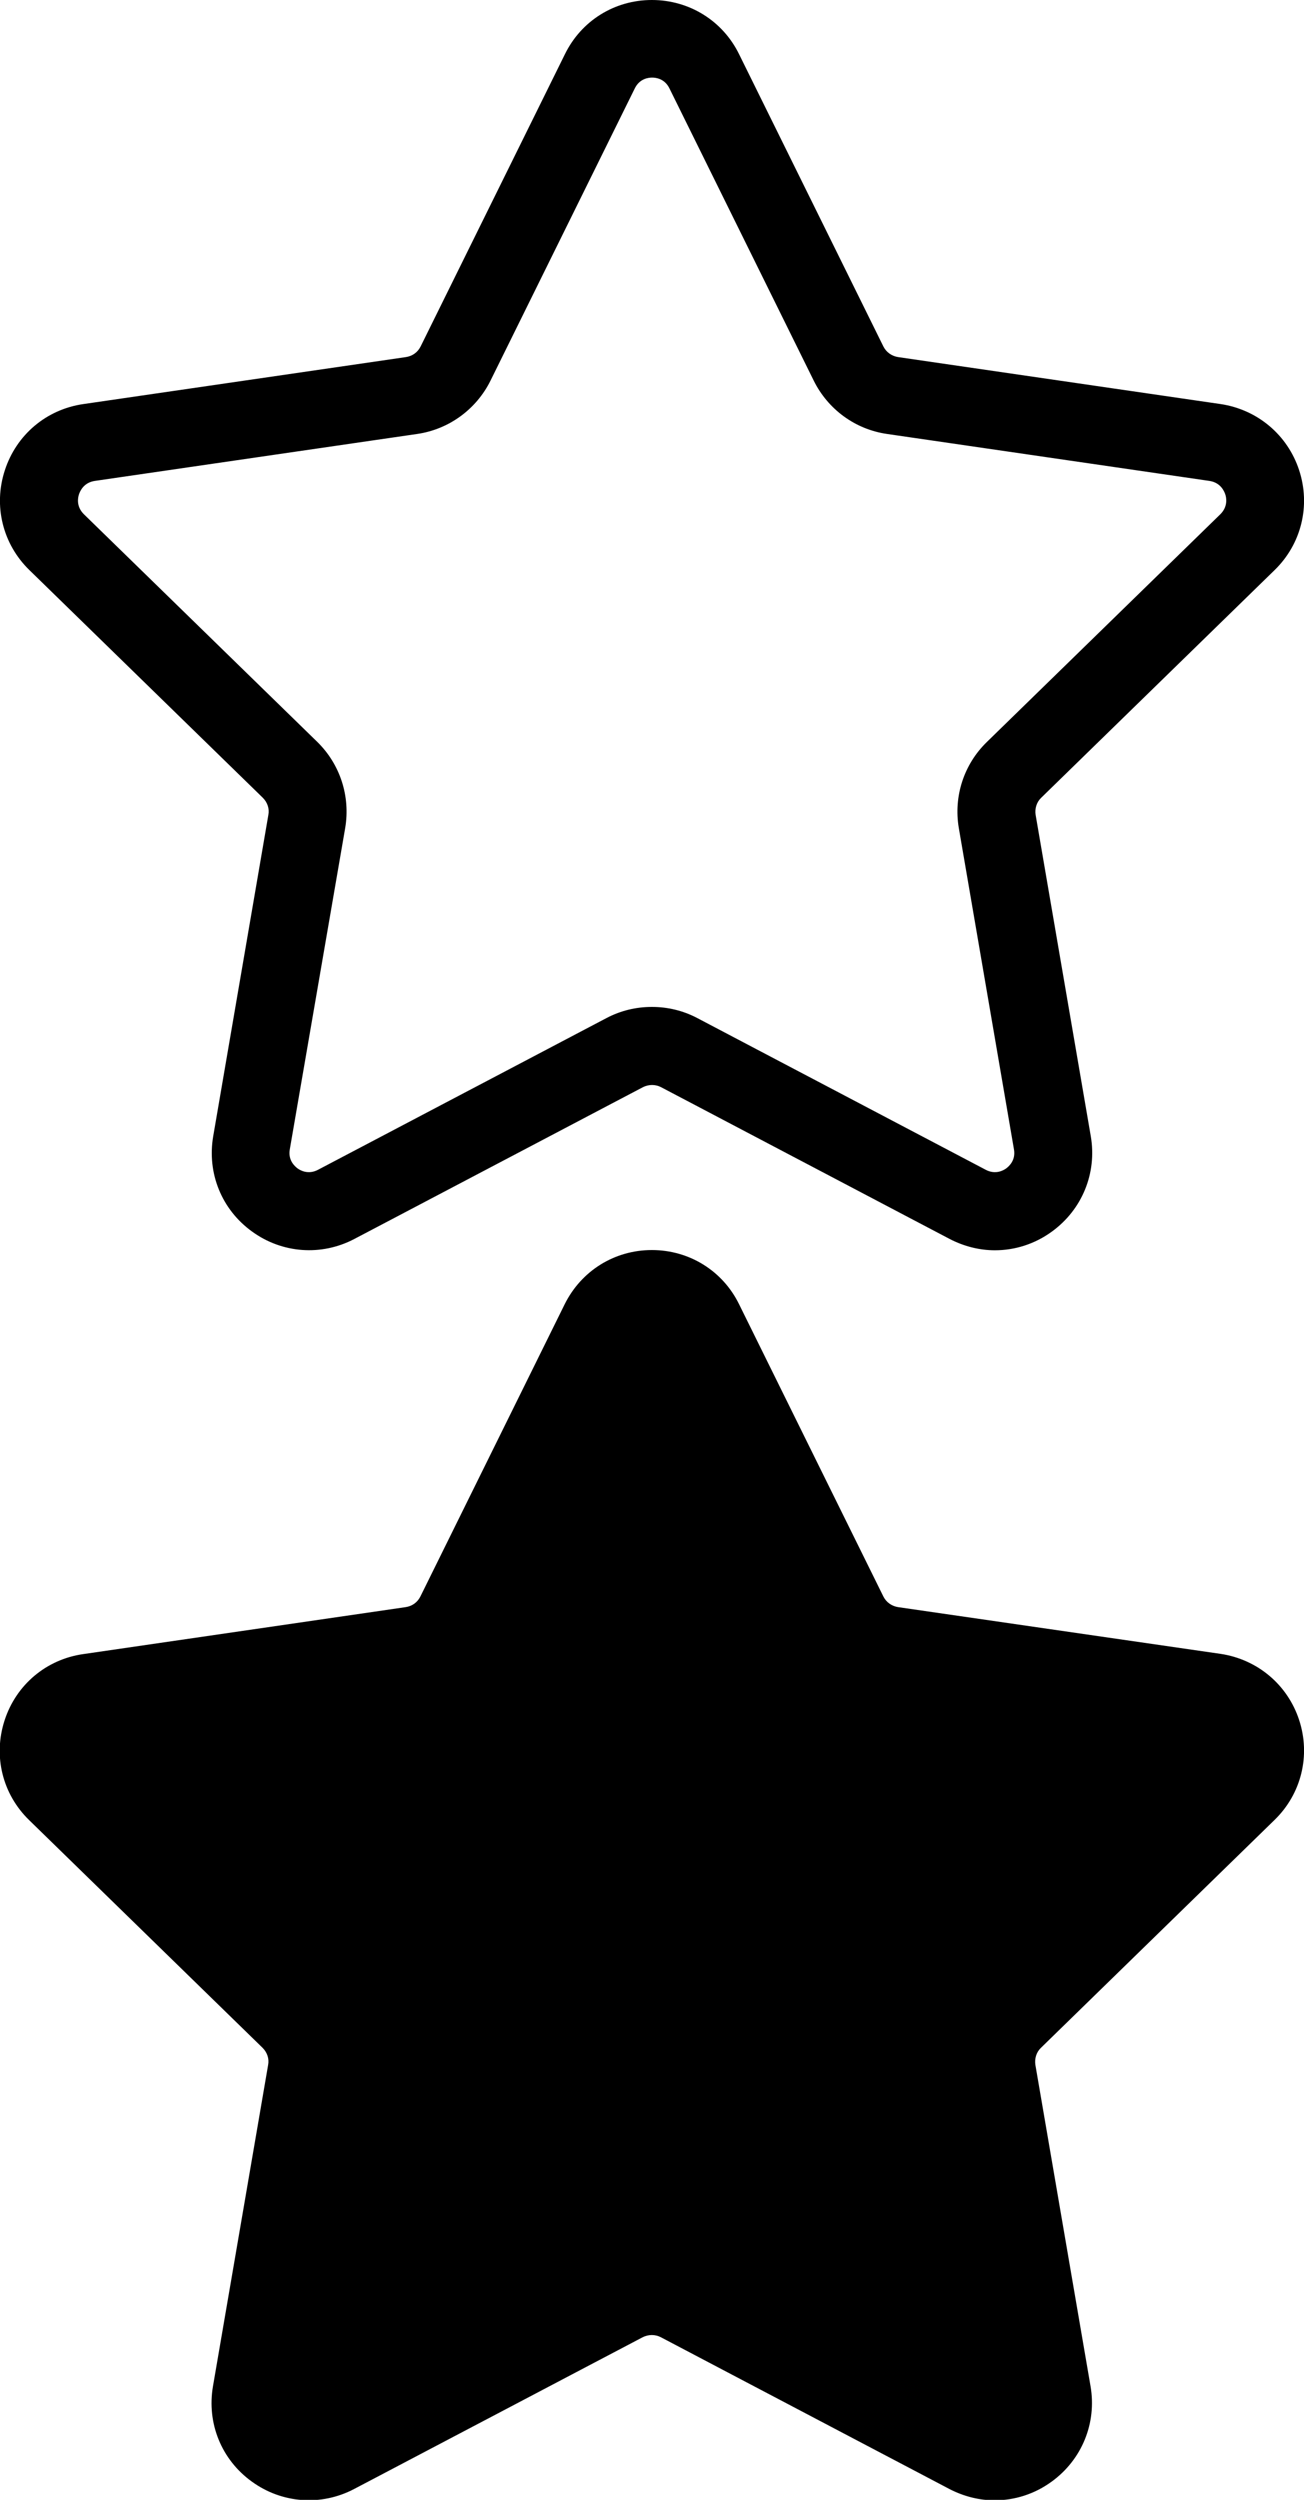 <?xml version="1.0" encoding="utf-8"?>
<!-- Generator: Adobe Illustrator 17.1.0, SVG Export Plug-In . SVG Version: 6.00 Build 0)  -->
<!DOCTYPE svg PUBLIC "-//W3C//DTD SVG 1.1//EN" "http://www.w3.org/Graphics/SVG/1.1/DTD/svg11.dtd">
<svg version="1.1" id="Layer_1" xmlns="http://www.w3.org/2000/svg" xmlns:xlink="http://www.w3.org/1999/xlink" x="0px" y="0px"
	 viewBox="70.7 0 541.3 1037.5" enable-background="new 70.7 0 541.3 1037.5" xml:space="preserve">
<g>
	<g>
		<path d="M599.8,236.6c11.1-10.8,15-26.7,10.2-41.4c-4.8-14.7-17.3-25.2-32.6-27.5l-133.9-19.5c-2.6-0.4-4.9-2-6.1-4.4L377.5,22.5
			C370.7,8.6,356.8,0,341.3,0S312,8.6,305.2,22.5l-59.9,121.3c-1.2,2.4-3.4,4-6.1,4.4l-133.9,19.5c-15.3,2.2-27.8,12.7-32.6,27.5
			c-4.8,14.7-0.9,30.6,10.2,41.4l96.9,94.5c1.9,1.9,2.8,4.5,2.3,7.1l-22.9,133.4c-2.6,15.3,3.5,30.4,16.1,39.5
			c12.5,9.1,28.8,10.3,42.5,3.1l119.8-63c2.4-1.2,5.2-1.2,7.5,0l119.8,63c6,3.1,12.4,4.7,18.8,4.7c8.3,0,16.6-2.6,23.7-7.8
			c12.5-9.1,18.7-24.2,16.1-39.5l-22.9-133.4c-0.4-2.6,0.4-5.3,2.3-7.1L599.8,236.6z M468.7,343.6L491.6,477c0.8,4.5-2,7-3.2,7.9
			c-1.2,0.9-4.5,2.7-8.5,0.6l-119.8-63c-5.9-3.1-12.3-4.6-18.8-4.6s-12.9,1.5-18.8,4.6l-119.8,63c-4,2.1-7.3,0.3-8.5-0.6
			c-1.2-0.9-4-3.4-3.2-7.9L214,343.6c2.2-13.1-2.1-26.4-11.6-35.7l-96.9-94.5c-3.2-3.2-2.5-6.8-2-8.3c0.5-1.4,2-4.8,6.5-5.5
			l133.9-19.5c13.1-1.9,24.5-10.2,30.4-22.1l59.9-121.3c2-4.1,5.7-4.5,7.2-4.5c1.5,0,5.2,0.4,7.2,4.5v0l59.9,121.3
			c5.9,11.9,17.2,20.2,30.4,22.1l133.9,19.5c4.5,0.7,6,4.1,6.5,5.5c0.5,1.4,1.2,5.1-2,8.3l-96.9,94.5
			C470.8,317.2,466.5,330.5,468.7,343.6z"/>
	</g>
</g>
<g>
	<g>
		<path d="M599.8,755.3c11.1-10.8,15-26.7,10.2-41.4c-4.8-14.7-17.3-25.2-32.6-27.5L443.5,667c-2.6-0.4-4.9-2-6.1-4.4l-59.9-121.3
			c-6.8-13.9-20.7-22.5-36.2-22.5s-29.3,8.6-36.2,22.5l-59.9,121.3c-1.2,2.4-3.4,4-6.1,4.4l-133.9,19.5
			c-15.3,2.2-27.8,12.7-32.6,27.5s-0.9,30.6,10.2,41.4l96.9,94.5c1.9,1.9,2.8,4.5,2.3,7.1l-22.9,133.4c-2.6,15.3,3.5,30.4,16.1,39.5
			c12.5,9.1,28.8,10.3,42.5,3.1l119.8-63c2.4-1.2,5.2-1.2,7.5,0l119.8,63c6,3.1,12.4,4.7,18.8,4.7c8.3,0,16.6-2.6,23.7-7.8
			c12.5-9.1,18.7-24.2,16.1-39.5l-22.9-133.4c-0.4-2.6,0.4-5.3,2.3-7.1L599.8,755.3z"/>
	</g>
</g>
</svg>

